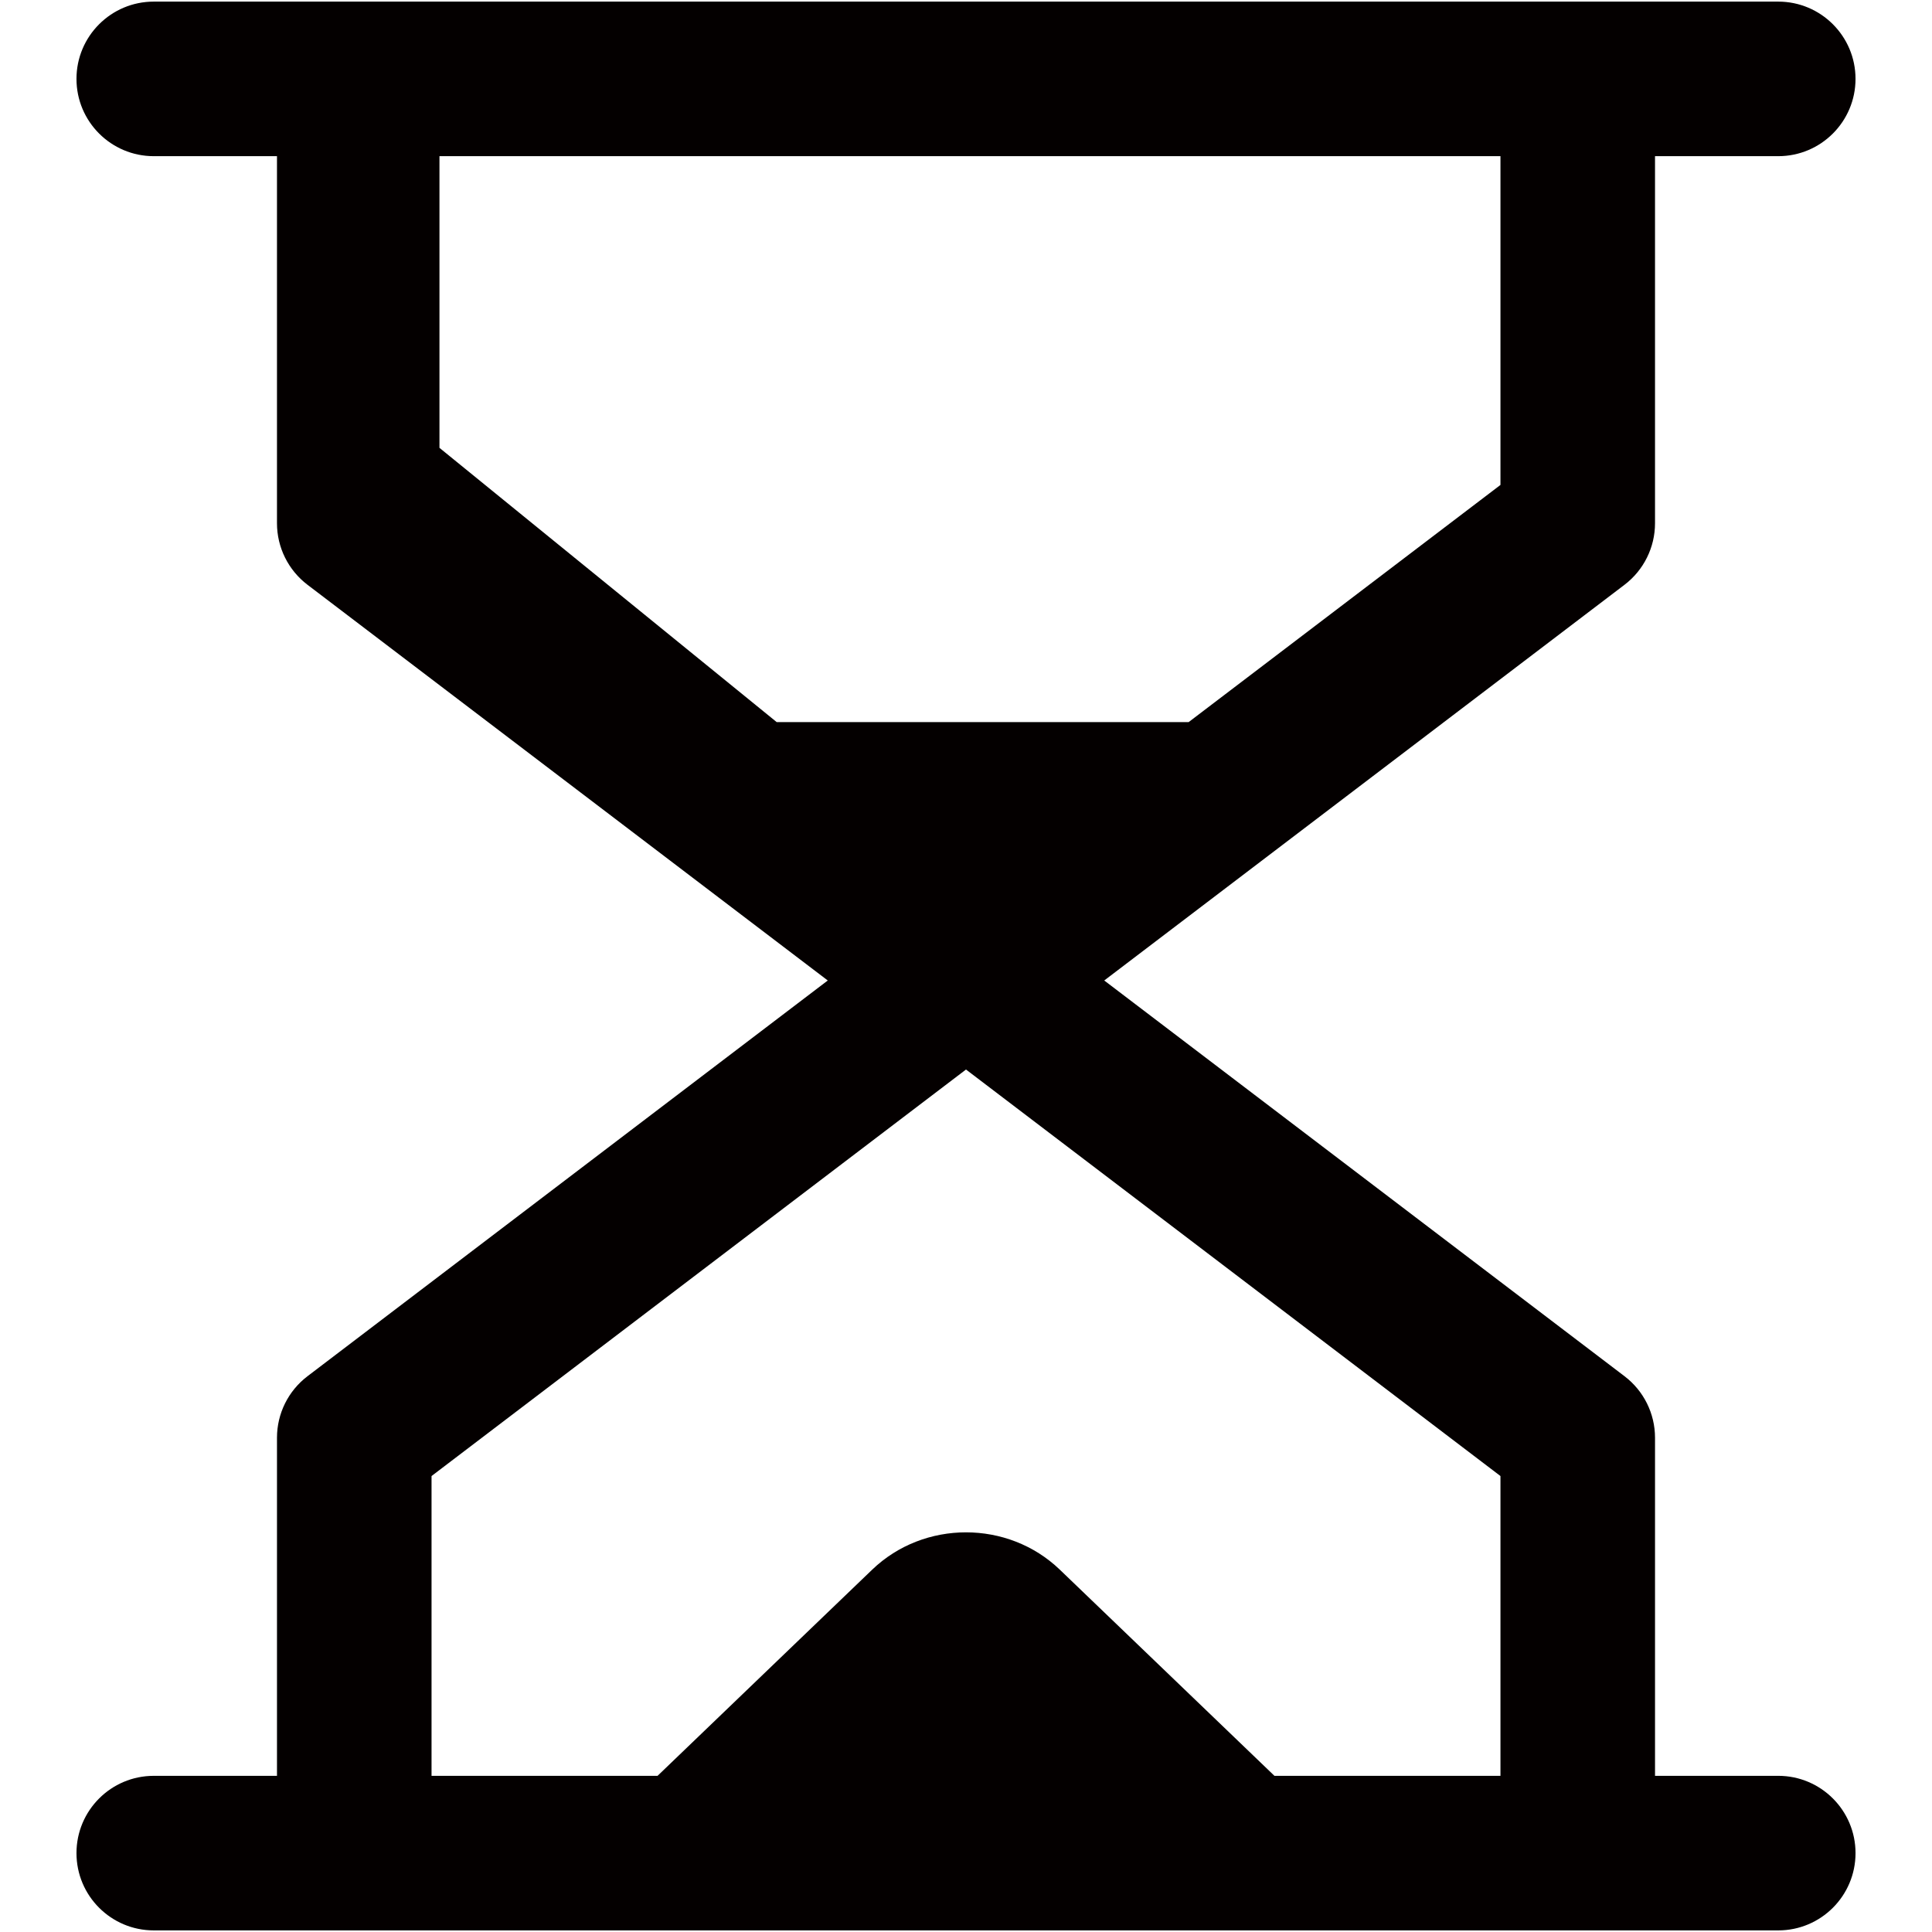 <?xml version="1.0" encoding="utf-8"?>
<!-- Generator: Adobe Illustrator 17.0.0, SVG Export Plug-In . SVG Version: 6.00 Build 0)  -->
<!DOCTYPE svg PUBLIC "-//W3C//DTD SVG 1.1//EN" "http://www.w3.org/Graphics/SVG/1.1/DTD/svg11.dtd">
<svg version="1.1" id="图层_1" xmlns="http://www.w3.org/2000/svg" xmlns:xlink="http://www.w3.org/1999/xlink" x="0px" y="0px"
	 width="200px" height="200px" viewBox="0 0 200 200" enable-background="new 0 0 200 200" xml:space="preserve">
<path fill="#040000" d="M184.083,183.833h-12.756v-35c0-2.499-1.168-4.854-3.157-6.367L114.31,101.5l53.86-40.965
	c1.989-1.513,3.157-3.869,3.157-6.368v-38h12.756c4.418,0,8-3.582,8-8s-3.582-8-8-8H15.917c-4.418,0-8,3.582-8,8s3.582,8,8,8h12.756
	v38c0,2.499,1.168,4.854,3.157,6.368L85.69,101.5l-53.86,40.967c-1.989,1.513-3.157,3.868-3.157,6.367v35H15.917
	c-4.418,0-8,3.582-8,8s3.582,8,8,8h168.167c4.418,0,8-3.582,8-8S188.501,183.833,184.083,183.833z M155.327,50.2L123.05,74.75
	H80.401L45.493,46.361V16.167h109.834V50.2z M44.673,152.799L100,110.717l55.327,42.082v31.034h-23.398l-22.215-21.34
	c-5.365-5.154-14.063-5.154-19.428,0l-22.215,21.34H44.673V152.799z"/>
</svg>
